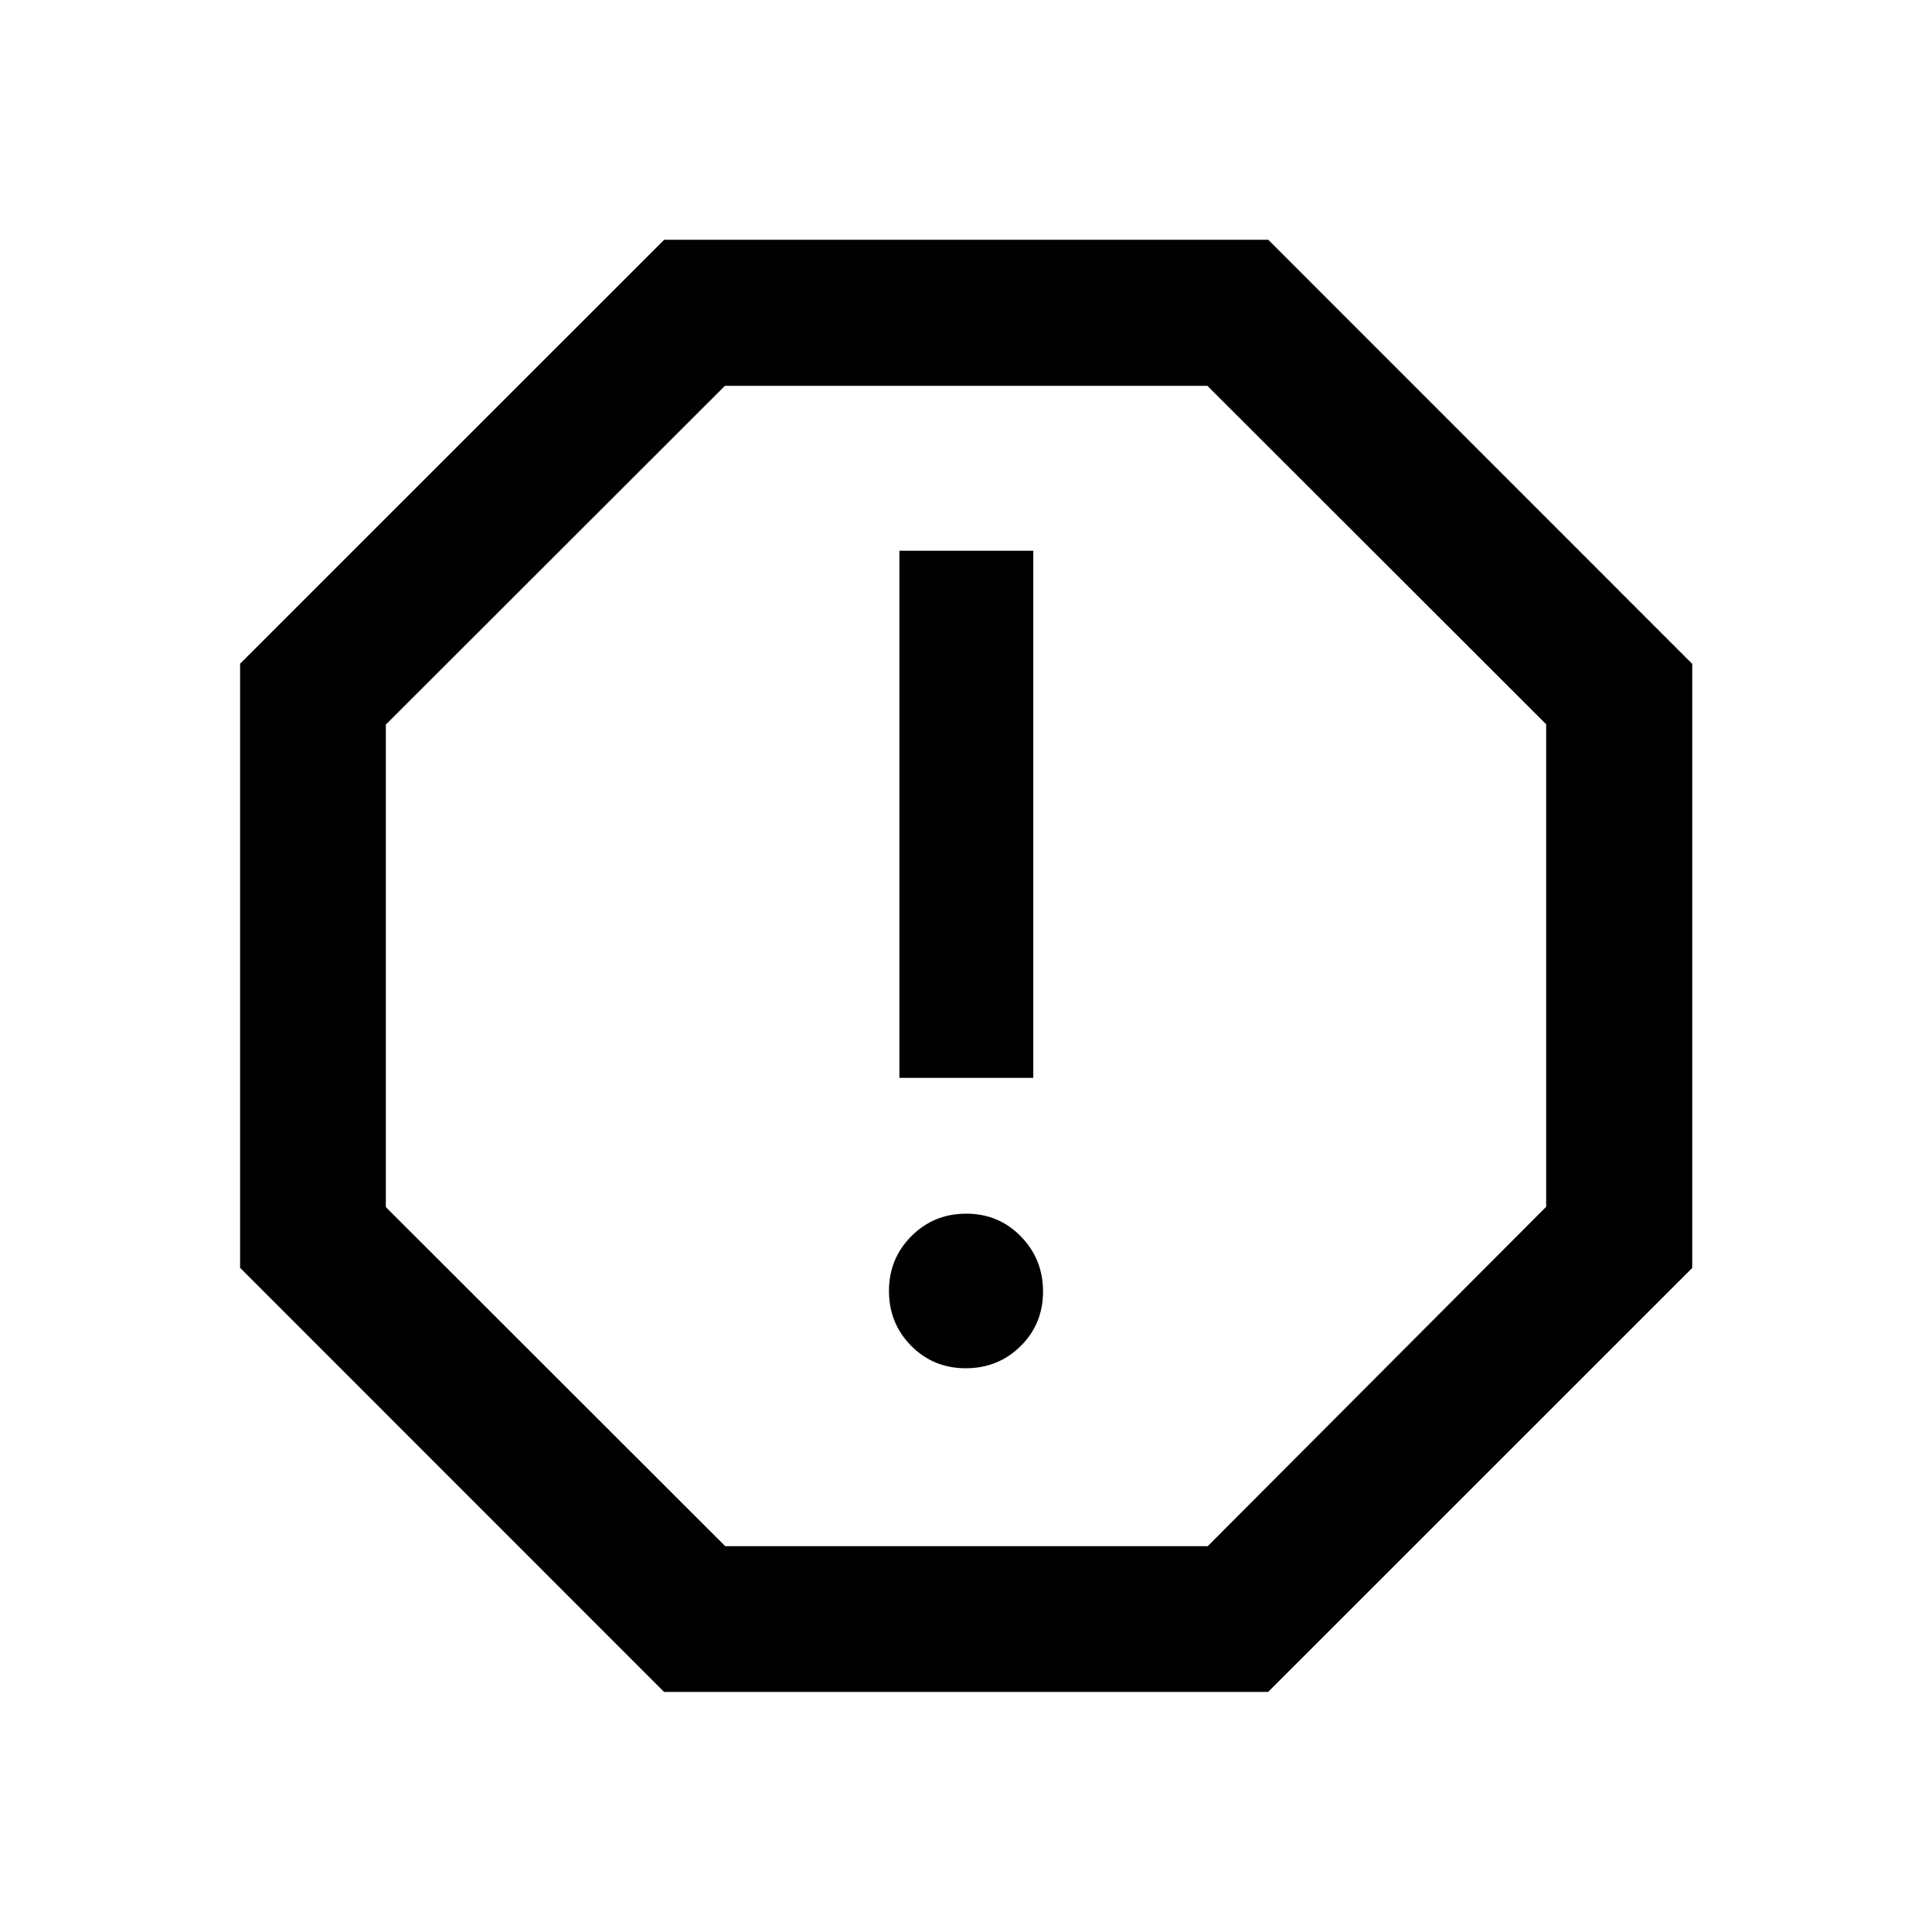 <svg xmlns="http://www.w3.org/2000/svg" height="40" viewBox="0 -960 960 960" width="40"><path d="M479.89-280.12q16.14 0 27.27-11.02 11.12-11.02 11.12-27.16 0-16.05-11.02-27.34t-27.15-11.29q-16.14 0-27.27 11.19-11.12 11.18-11.12 27.23t11.02 27.22q11.02 11.17 27.15 11.17Zm-32.98-144.3h66.52v-261.91h-66.52v261.91ZM329.96-119.3 119.3-330.03V-630.2l210.73-210.66H630.2l210.66 210.73v300.17L630.13-119.3H329.96Zm30.4-72.42h239.75l168.17-168.64v-239.75L599.95-768.28H360.2L191.72-599.95v239.75l168.64 168.48ZM480-480Z"/></svg>